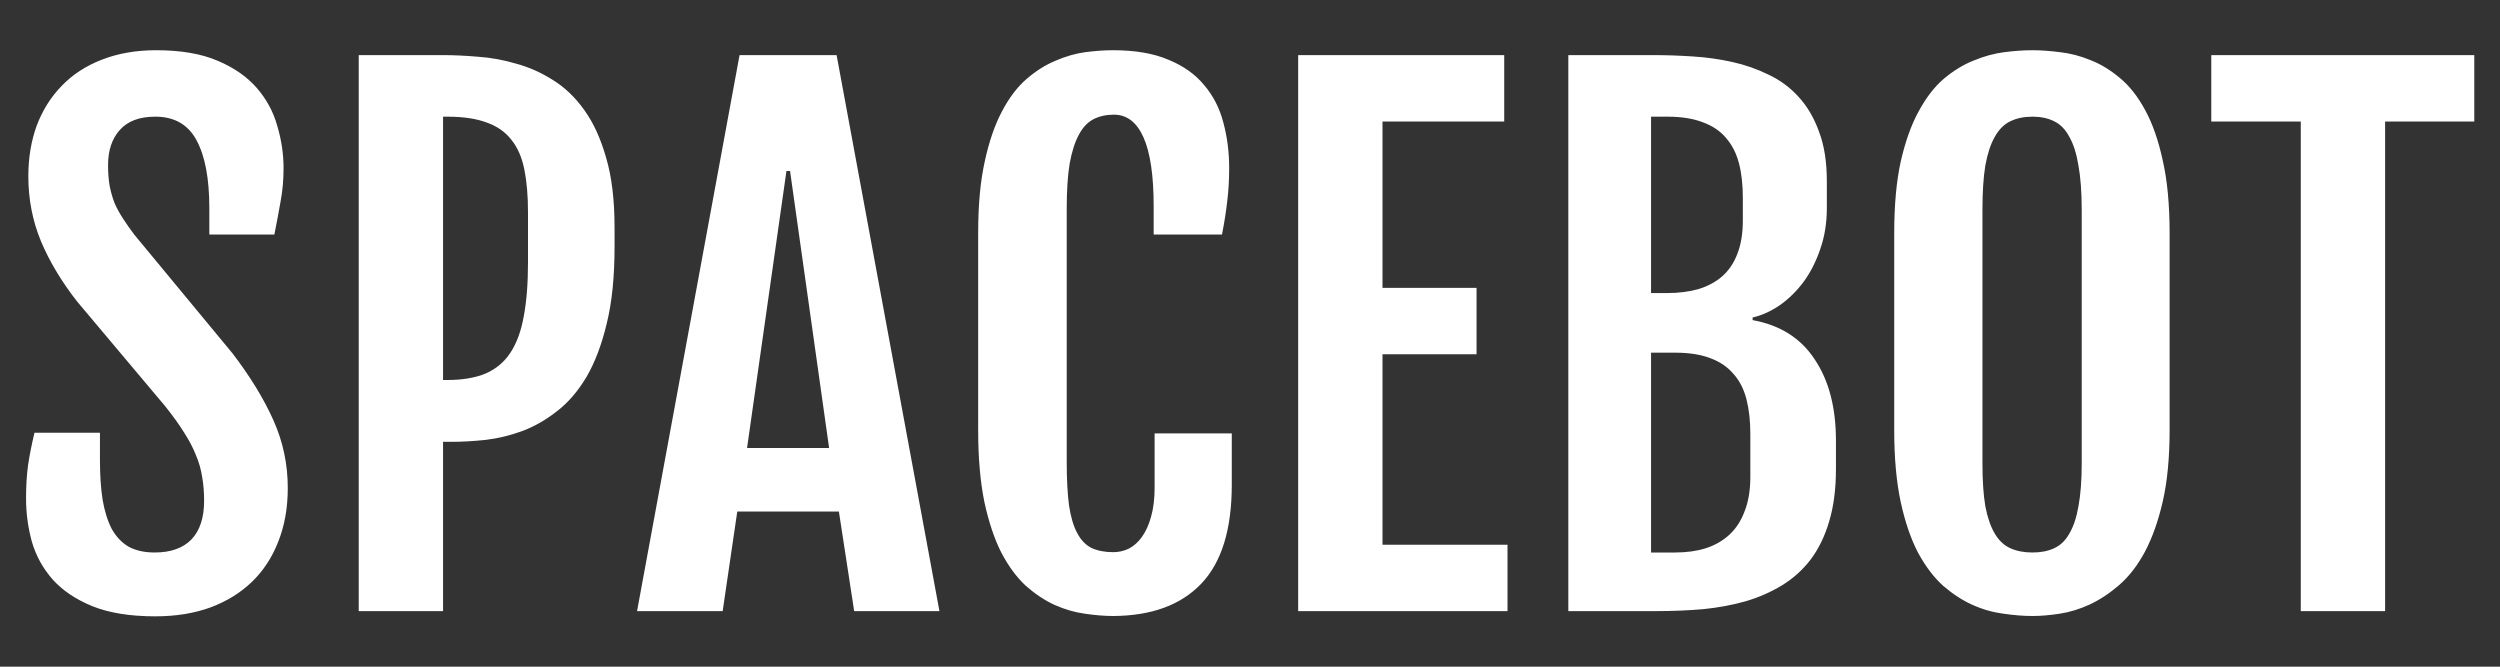 <svg width="45" height="12" viewBox="0 0 45 12" fill="none" xmlns="http://www.w3.org/2000/svg">
<rect x="0" y="0" width="45" height="12" fill="#333333" stroke="none"/>
<path d="M0.469 8.973C0.469 8.758 0.48 8.561 0.504 8.381C0.531 8.197 0.57 8 0.621 7.789H1.799V8.275C1.799 8.545 1.814 8.783 1.846 8.99C1.881 9.197 1.936 9.373 2.01 9.518C2.088 9.658 2.189 9.766 2.314 9.84C2.443 9.91 2.6 9.945 2.783 9.945C3.072 9.945 3.293 9.867 3.445 9.711C3.598 9.551 3.674 9.318 3.674 9.014C3.674 8.857 3.662 8.715 3.639 8.586C3.619 8.453 3.582 8.322 3.527 8.193C3.477 8.064 3.406 7.93 3.316 7.789C3.227 7.645 3.111 7.484 2.971 7.309L1.389 5.428C1.107 5.068 0.891 4.707 0.738 4.344C0.586 3.977 0.51 3.586 0.51 3.172C0.51 2.84 0.561 2.535 0.662 2.258C0.768 1.98 0.918 1.742 1.113 1.543C1.309 1.34 1.549 1.184 1.834 1.074C2.123 0.961 2.449 0.904 2.812 0.904C3.254 0.904 3.621 0.967 3.914 1.092C4.211 1.217 4.447 1.381 4.623 1.584C4.799 1.787 4.922 2.016 4.992 2.27C5.066 2.52 5.104 2.771 5.104 3.025C5.104 3.24 5.086 3.439 5.051 3.623C5.02 3.803 4.982 4.002 4.939 4.221H3.768V3.746C3.768 3.215 3.691 2.809 3.539 2.527C3.387 2.242 3.139 2.1 2.795 2.1C2.51 2.1 2.297 2.18 2.156 2.34C2.016 2.496 1.945 2.707 1.945 2.973C1.945 3.113 1.955 3.24 1.975 3.354C1.998 3.467 2.029 3.572 2.068 3.67C2.111 3.764 2.162 3.855 2.221 3.945C2.279 4.035 2.346 4.129 2.42 4.227L4.184 6.359C4.504 6.777 4.75 7.18 4.922 7.566C5.094 7.949 5.18 8.355 5.18 8.785C5.18 9.141 5.123 9.461 5.01 9.746C4.9 10.031 4.742 10.273 4.535 10.473C4.328 10.672 4.078 10.826 3.785 10.935C3.492 11.041 3.162 11.094 2.795 11.094C2.342 11.094 1.965 11.033 1.664 10.912C1.367 10.791 1.129 10.631 0.949 10.432C0.773 10.232 0.648 10.006 0.574 9.752C0.504 9.498 0.469 9.238 0.469 8.973ZM6.457 0.992H7.975C8.166 0.992 8.375 1.002 8.602 1.021C8.832 1.037 9.061 1.078 9.287 1.145C9.518 1.207 9.738 1.305 9.949 1.438C10.164 1.57 10.354 1.752 10.518 1.982C10.682 2.209 10.812 2.494 10.91 2.838C11.012 3.182 11.062 3.6 11.062 4.092V4.443C11.062 4.979 11.016 5.438 10.922 5.82C10.832 6.199 10.711 6.52 10.559 6.781C10.406 7.039 10.229 7.246 10.025 7.402C9.826 7.559 9.617 7.678 9.398 7.76C9.184 7.838 8.965 7.891 8.742 7.918C8.523 7.941 8.316 7.953 8.121 7.953H7.975V11H6.457V0.992ZM8.051 6.84C8.324 6.84 8.555 6.801 8.742 6.723C8.93 6.641 9.078 6.516 9.188 6.348C9.301 6.176 9.381 5.957 9.428 5.691C9.479 5.422 9.504 5.1 9.504 4.725V3.822C9.504 3.525 9.482 3.27 9.439 3.055C9.396 2.836 9.318 2.656 9.205 2.516C9.096 2.375 8.947 2.271 8.76 2.205C8.572 2.135 8.336 2.1 8.051 2.1H7.975V6.84H8.051ZM13.312 0.992H15.059L16.91 11H15.375L15.1 9.207H13.271L13.008 11H11.467L13.312 0.992ZM14.924 8.064L14.221 3.078H14.156L13.447 8.064H14.924ZM20.039 11.088C19.883 11.088 19.713 11.074 19.529 11.047C19.35 11.023 19.168 10.971 18.984 10.889C18.805 10.807 18.631 10.691 18.463 10.543C18.299 10.391 18.152 10.191 18.023 9.945C17.898 9.699 17.797 9.396 17.719 9.037C17.645 8.674 17.607 8.242 17.607 7.742V4.197C17.607 3.693 17.646 3.264 17.725 2.908C17.803 2.549 17.906 2.248 18.035 2.006C18.164 1.76 18.312 1.564 18.48 1.42C18.648 1.275 18.822 1.166 19.002 1.092C19.182 1.014 19.359 0.963 19.535 0.939C19.715 0.916 19.881 0.904 20.033 0.904C20.432 0.904 20.764 0.961 21.029 1.074C21.299 1.184 21.514 1.336 21.674 1.531C21.838 1.723 21.953 1.947 22.02 2.205C22.09 2.463 22.125 2.736 22.125 3.025C22.125 3.24 22.113 3.439 22.09 3.623C22.07 3.803 22.039 4.002 21.996 4.221H20.766V3.711C20.766 3.16 20.705 2.748 20.584 2.475C20.463 2.201 20.285 2.064 20.051 2.064C19.91 2.064 19.787 2.092 19.682 2.146C19.576 2.201 19.488 2.295 19.418 2.428C19.348 2.557 19.293 2.729 19.254 2.943C19.219 3.158 19.201 3.426 19.201 3.746V8.316C19.201 8.629 19.215 8.889 19.242 9.096C19.273 9.303 19.322 9.469 19.389 9.594C19.455 9.719 19.541 9.809 19.646 9.863C19.756 9.914 19.887 9.939 20.039 9.939C20.137 9.939 20.23 9.918 20.32 9.875C20.41 9.828 20.488 9.758 20.555 9.664C20.625 9.566 20.68 9.445 20.719 9.301C20.762 9.152 20.783 8.979 20.783 8.779V7.801H22.172V8.727C22.172 9.531 21.988 10.125 21.621 10.508C21.254 10.891 20.727 11.084 20.039 11.088ZM23.367 0.992H27.076V2.188H24.885V5.182H26.578V6.377H24.885V9.805H27.135V11H23.367V0.992ZM28.23 0.992H29.766C29.992 0.992 30.227 1 30.469 1.016C30.711 1.031 30.947 1.064 31.178 1.115C31.408 1.166 31.627 1.242 31.834 1.344C32.041 1.441 32.221 1.574 32.373 1.742C32.529 1.91 32.652 2.119 32.742 2.369C32.836 2.615 32.883 2.912 32.883 3.26V3.746C32.883 4.012 32.844 4.256 32.766 4.479C32.691 4.701 32.592 4.898 32.467 5.07C32.342 5.238 32.199 5.379 32.039 5.492C31.879 5.602 31.715 5.676 31.547 5.715V5.762C32.043 5.852 32.416 6.088 32.666 6.471C32.92 6.85 33.047 7.336 33.047 7.93V8.439C33.047 8.803 33.006 9.119 32.924 9.389C32.846 9.654 32.734 9.883 32.59 10.074C32.445 10.262 32.273 10.416 32.074 10.537C31.875 10.658 31.656 10.754 31.418 10.824C31.18 10.891 30.926 10.938 30.656 10.965C30.387 10.988 30.109 11 29.824 11H28.23V0.992ZM30.012 5.275C30.215 5.275 30.4 5.252 30.568 5.205C30.736 5.154 30.879 5.078 30.996 4.977C31.117 4.871 31.209 4.736 31.271 4.572C31.338 4.404 31.371 4.203 31.371 3.969V3.559C31.371 3.324 31.348 3.117 31.301 2.938C31.254 2.758 31.176 2.605 31.066 2.48C30.961 2.355 30.82 2.262 30.645 2.199C30.473 2.133 30.262 2.1 30.012 2.1H29.719V5.275H30.012ZM30.152 9.945C30.355 9.945 30.539 9.92 30.703 9.869C30.871 9.814 31.014 9.732 31.131 9.623C31.252 9.51 31.344 9.367 31.406 9.195C31.473 9.023 31.506 8.82 31.506 8.586V7.807C31.506 7.572 31.482 7.365 31.436 7.186C31.389 7.002 31.311 6.85 31.201 6.729C31.096 6.604 30.957 6.51 30.785 6.447C30.613 6.381 30.402 6.348 30.152 6.348H29.719V9.945H30.152ZM36.586 11.088C36.426 11.088 36.252 11.074 36.065 11.047C35.877 11.023 35.691 10.971 35.508 10.889C35.324 10.807 35.147 10.691 34.975 10.543C34.807 10.391 34.656 10.191 34.523 9.945C34.395 9.699 34.291 9.396 34.213 9.037C34.135 8.674 34.096 8.242 34.096 7.742V4.197C34.096 3.693 34.135 3.264 34.213 2.908C34.295 2.549 34.402 2.248 34.535 2.006C34.668 1.76 34.818 1.564 34.986 1.42C35.158 1.275 35.336 1.166 35.52 1.092C35.707 1.014 35.893 0.963 36.076 0.939C36.26 0.916 36.43 0.904 36.586 0.904C36.734 0.904 36.898 0.916 37.078 0.939C37.262 0.959 37.443 1.006 37.623 1.08C37.807 1.15 37.984 1.258 38.156 1.402C38.328 1.543 38.48 1.736 38.613 1.982C38.746 2.225 38.852 2.527 38.93 2.891C39.012 3.25 39.053 3.686 39.053 4.197V7.742C39.053 8.238 39.012 8.666 38.93 9.025C38.848 9.381 38.74 9.684 38.607 9.934C38.475 10.18 38.32 10.379 38.145 10.531C37.973 10.68 37.795 10.797 37.611 10.883C37.432 10.965 37.252 11.02 37.072 11.047C36.893 11.074 36.73 11.088 36.586 11.088ZM36.586 9.945C36.734 9.945 36.863 9.92 36.973 9.869C37.086 9.818 37.178 9.73 37.248 9.605C37.322 9.48 37.377 9.316 37.412 9.113C37.451 8.906 37.471 8.646 37.471 8.334V3.781C37.471 3.461 37.451 3.193 37.412 2.979C37.377 2.764 37.322 2.592 37.248 2.463C37.178 2.33 37.086 2.236 36.973 2.182C36.863 2.127 36.734 2.1 36.586 2.1C36.434 2.1 36.301 2.127 36.188 2.182C36.074 2.236 35.98 2.33 35.906 2.463C35.832 2.592 35.775 2.764 35.736 2.979C35.701 3.193 35.684 3.461 35.684 3.781V8.334C35.684 8.646 35.701 8.906 35.736 9.113C35.775 9.316 35.832 9.48 35.906 9.605C35.98 9.73 36.074 9.818 36.188 9.869C36.301 9.92 36.434 9.945 36.586 9.945ZM41.414 2.188H39.803V0.992H44.537V2.188H42.932V11H41.414V2.188Z" fill="white"/>
</svg>
